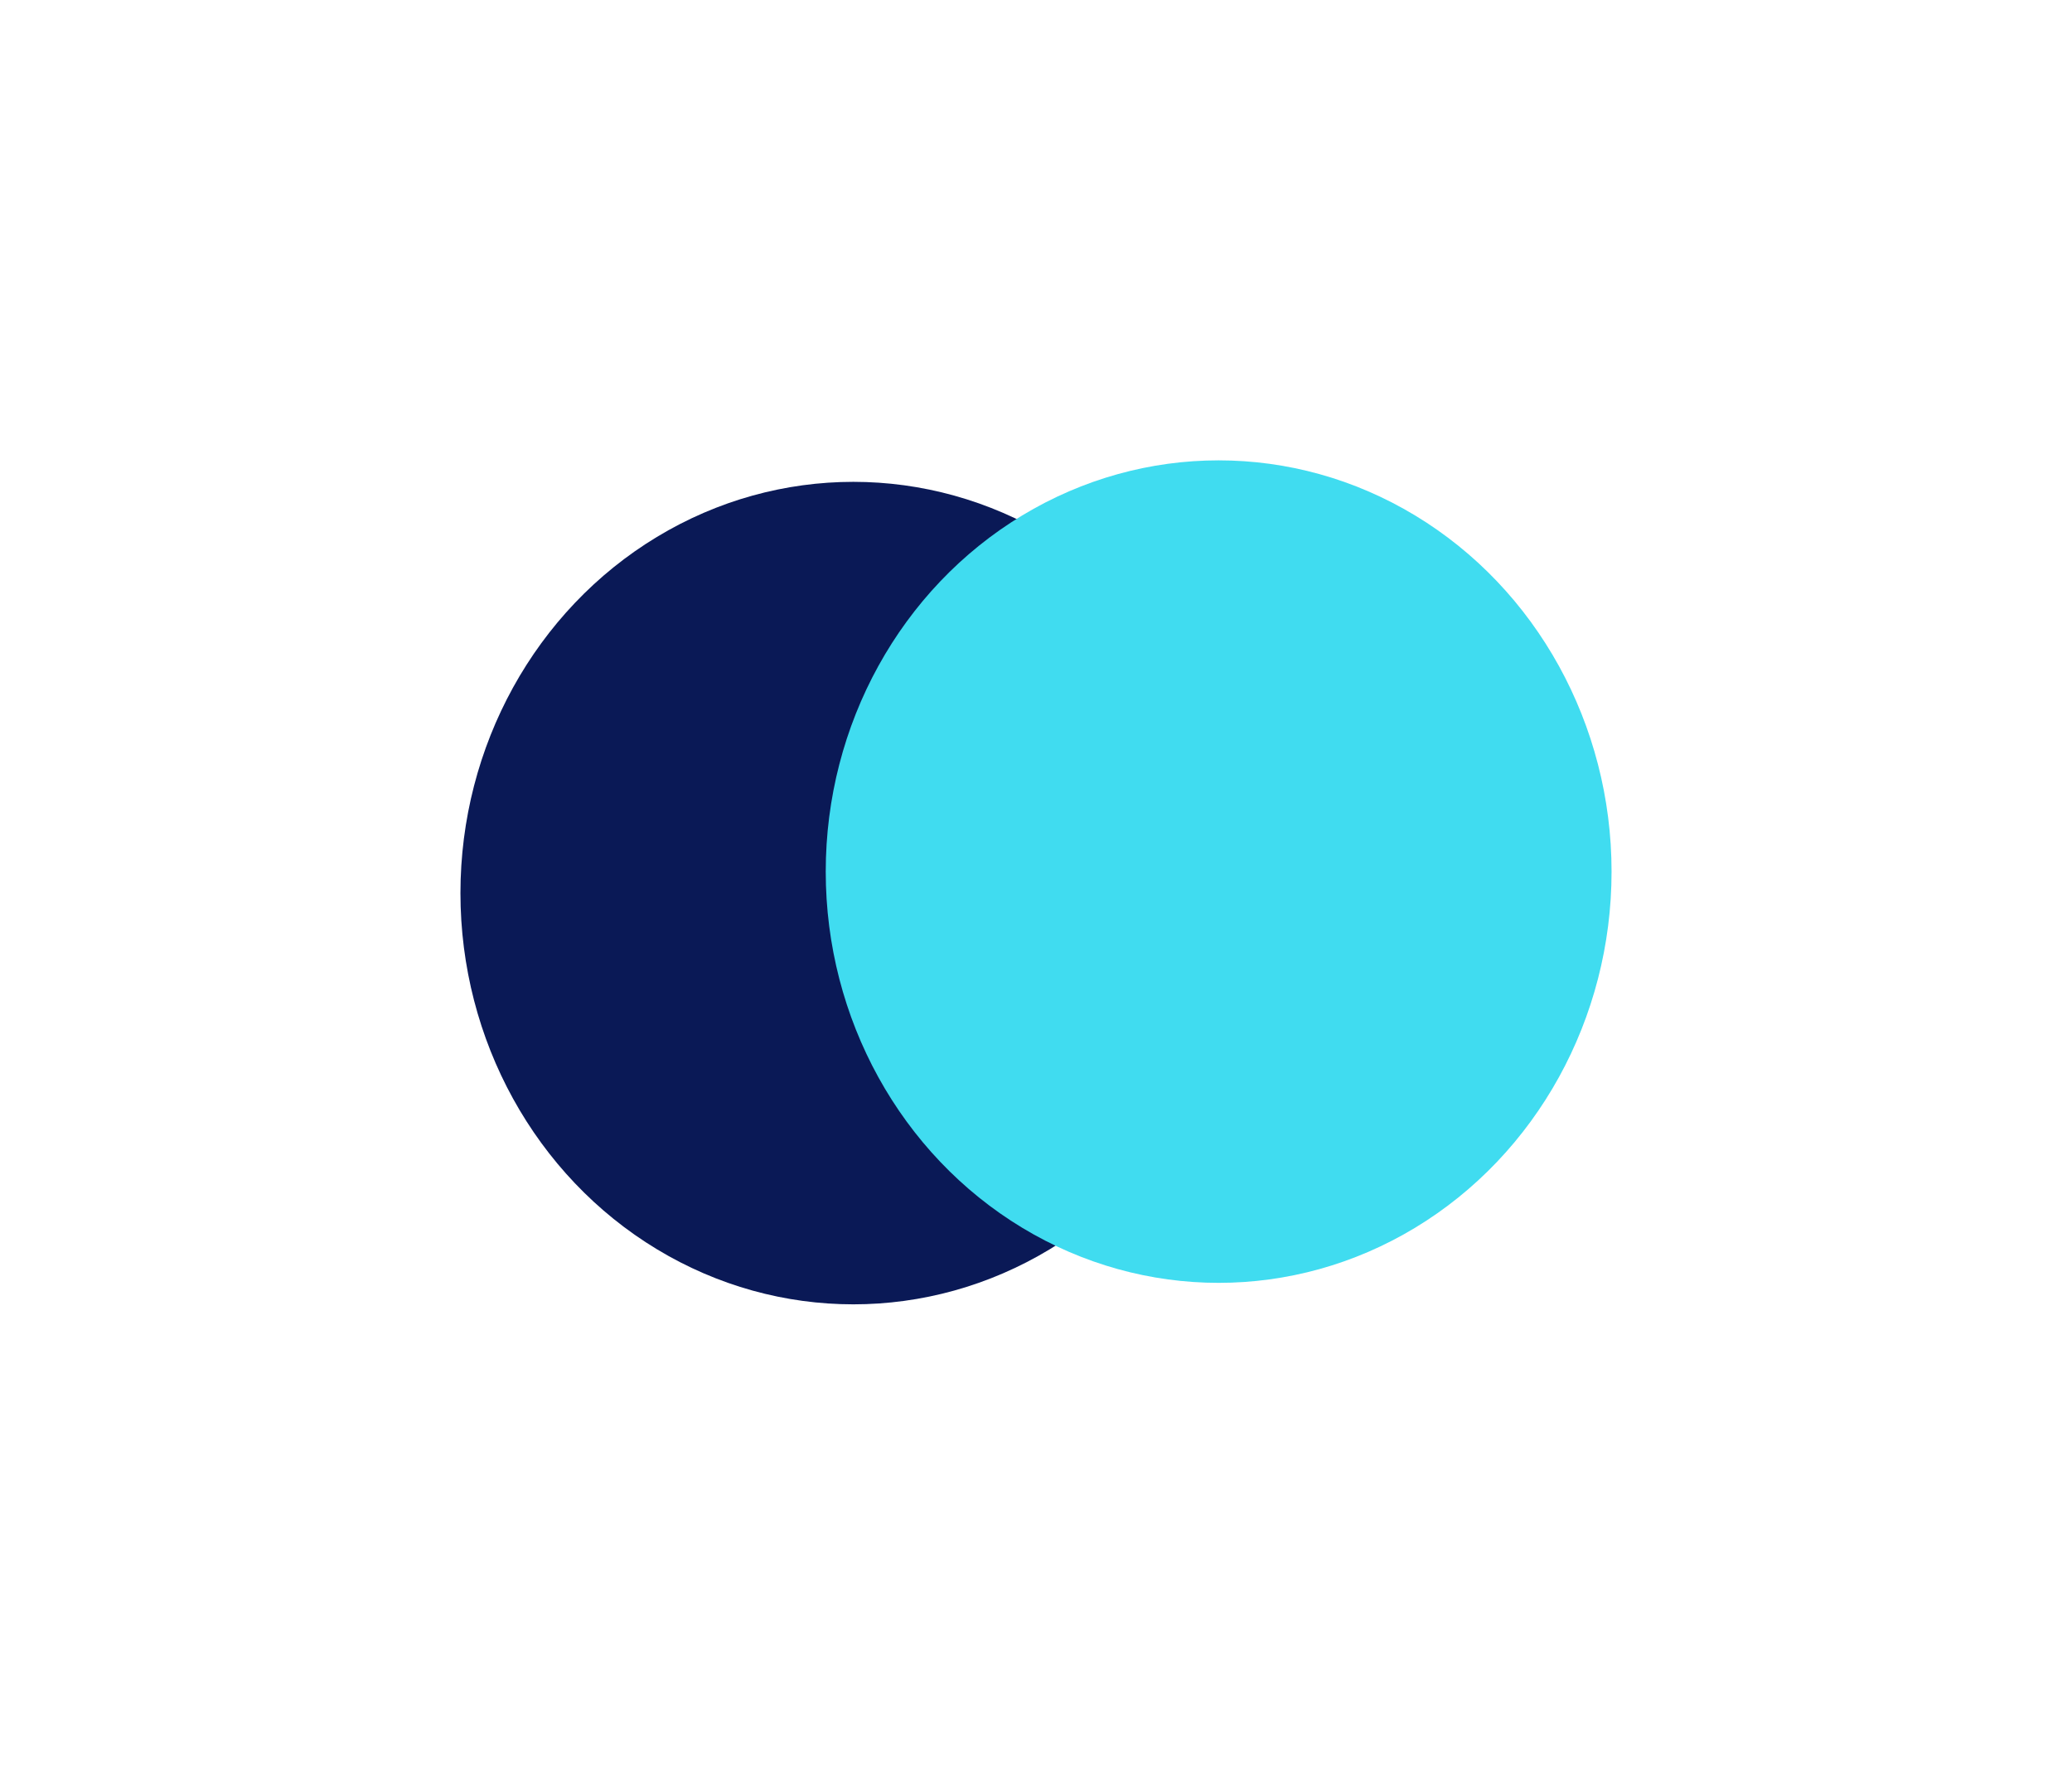 <svg width="675" height="575" xmlns="http://www.w3.org/2000/svg"><defs><filter x="-58.6%" y="-56%" width="217.2%" height="211.9%" filterUnits="objectBoundingBox" id="a"><feGaussianBlur stdDeviation="50" in="SourceGraphic"/></filter><filter x="-58.6%" y="-56%" width="217.2%" height="211.9%" filterUnits="objectBoundingBox" id="b"><feGaussianBlur stdDeviation="50" in="SourceGraphic"/></filter></defs><g transform="translate(150 150)" fill="none" fill-rule="evenodd"><ellipse fill="#0A1956" filter="url(#a)" cx="128" cy="141" rx="128" ry="134"/><ellipse fill="#40DCF0" filter="url(#b)" cx="247" cy="134" rx="128" ry="134"/></g></svg>